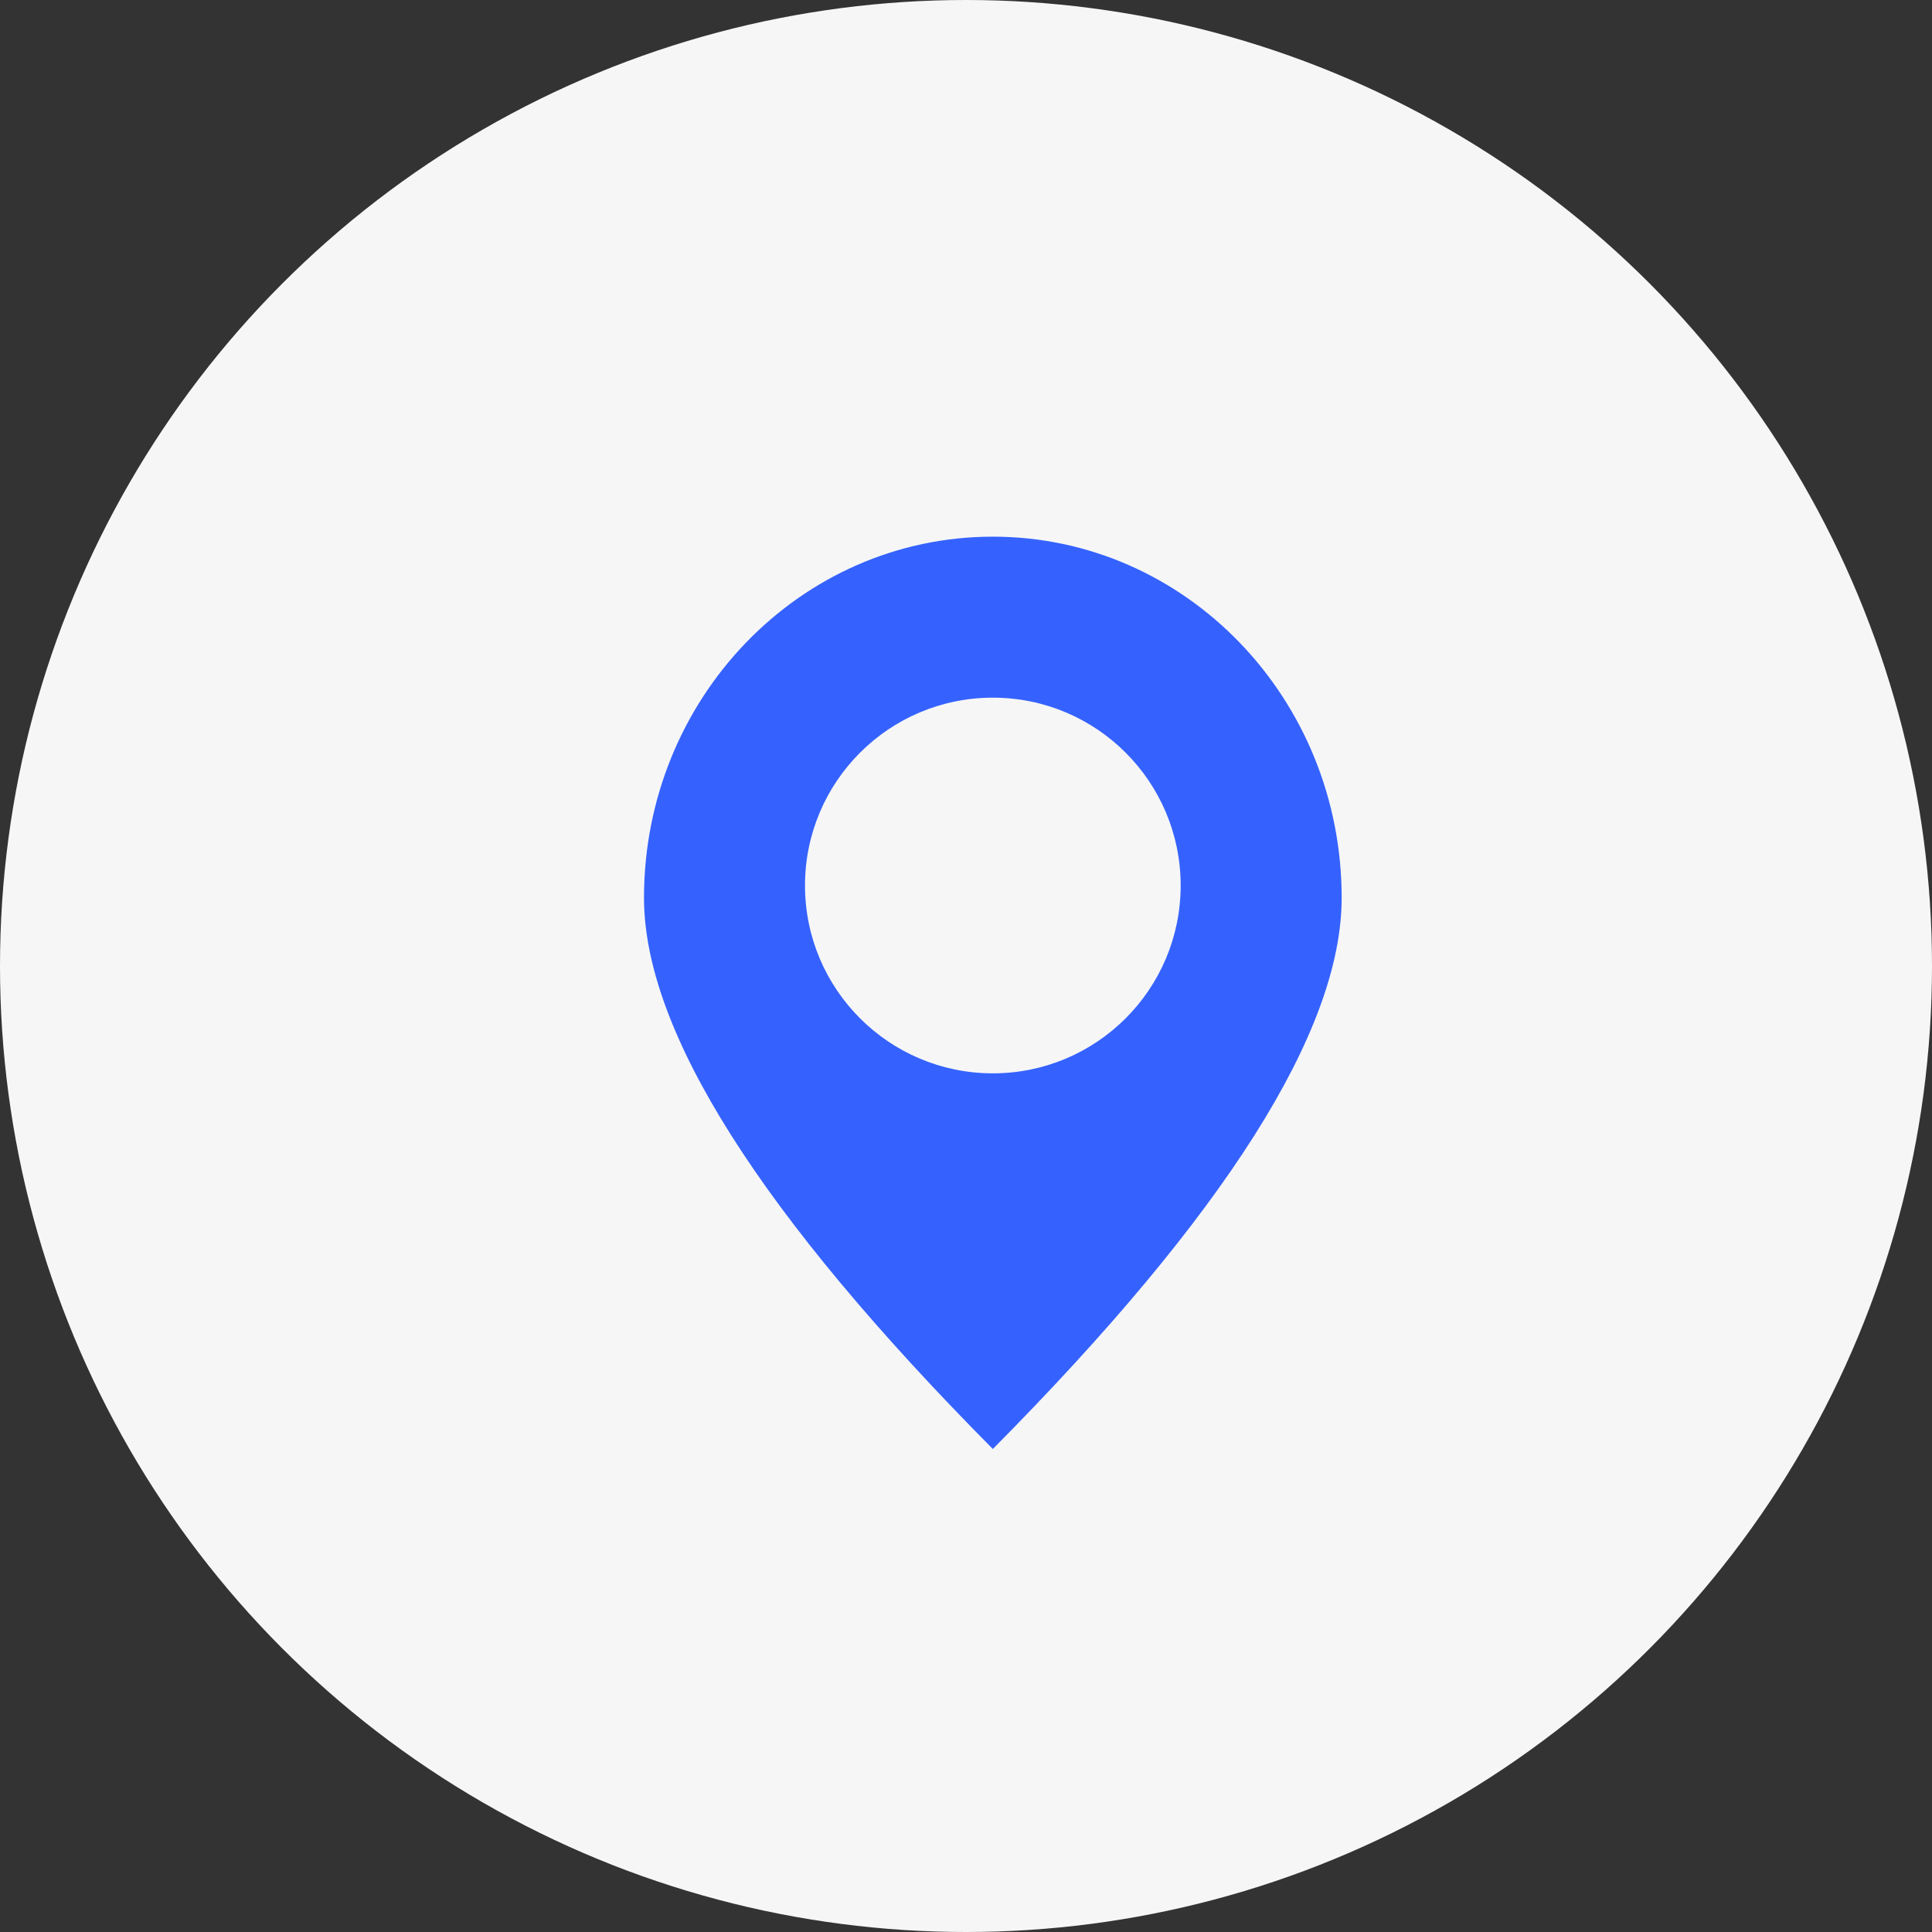 <?xml version="1.0" encoding="UTF-8"?>
<svg width="36px" height="36px" viewBox="0 0 36 36" version="1.1" xmlns="http://www.w3.org/2000/svg" xmlns:xlink="http://www.w3.org/1999/xlink">
    <rect x="0" y="0" width="36" height="36" fill="#333333" stroke="none"/>
    <title>Icons/Navigation 02</title>
    <g id="Page-1" stroke="none" stroke-width="1" fill="none" fill-rule="evenodd">
        <g id="Shop_03" transform="translate(-170, -389)">
            <g id="Group-2" transform="translate(55, 173)">
                <g id="Group" transform="translate(115, 216)">
                    <circle id="Oval-Copy" fill="#F6F6F6" cx="18" cy="18" r="18"></circle>
                    <g transform="translate(12, 10)" id="Icons/Navigation">
                        <path d="M6.5,17 C10.833,12.63 13,9.207 13,6.729 C13,3.013 10.09,0 6.5,0 C2.91,0 0,3.013 0,6.729 C0,9.207 2.167,12.63 6.5,17 Z" id="Oval" fill="#3562FE"></path>
                        <circle id="Oval" fill="#F6F6F6" cx="6.5" cy="6.5" r="3.5"></circle>
                    </g>
                </g>
            </g>
        </g>
    </g>
</svg>